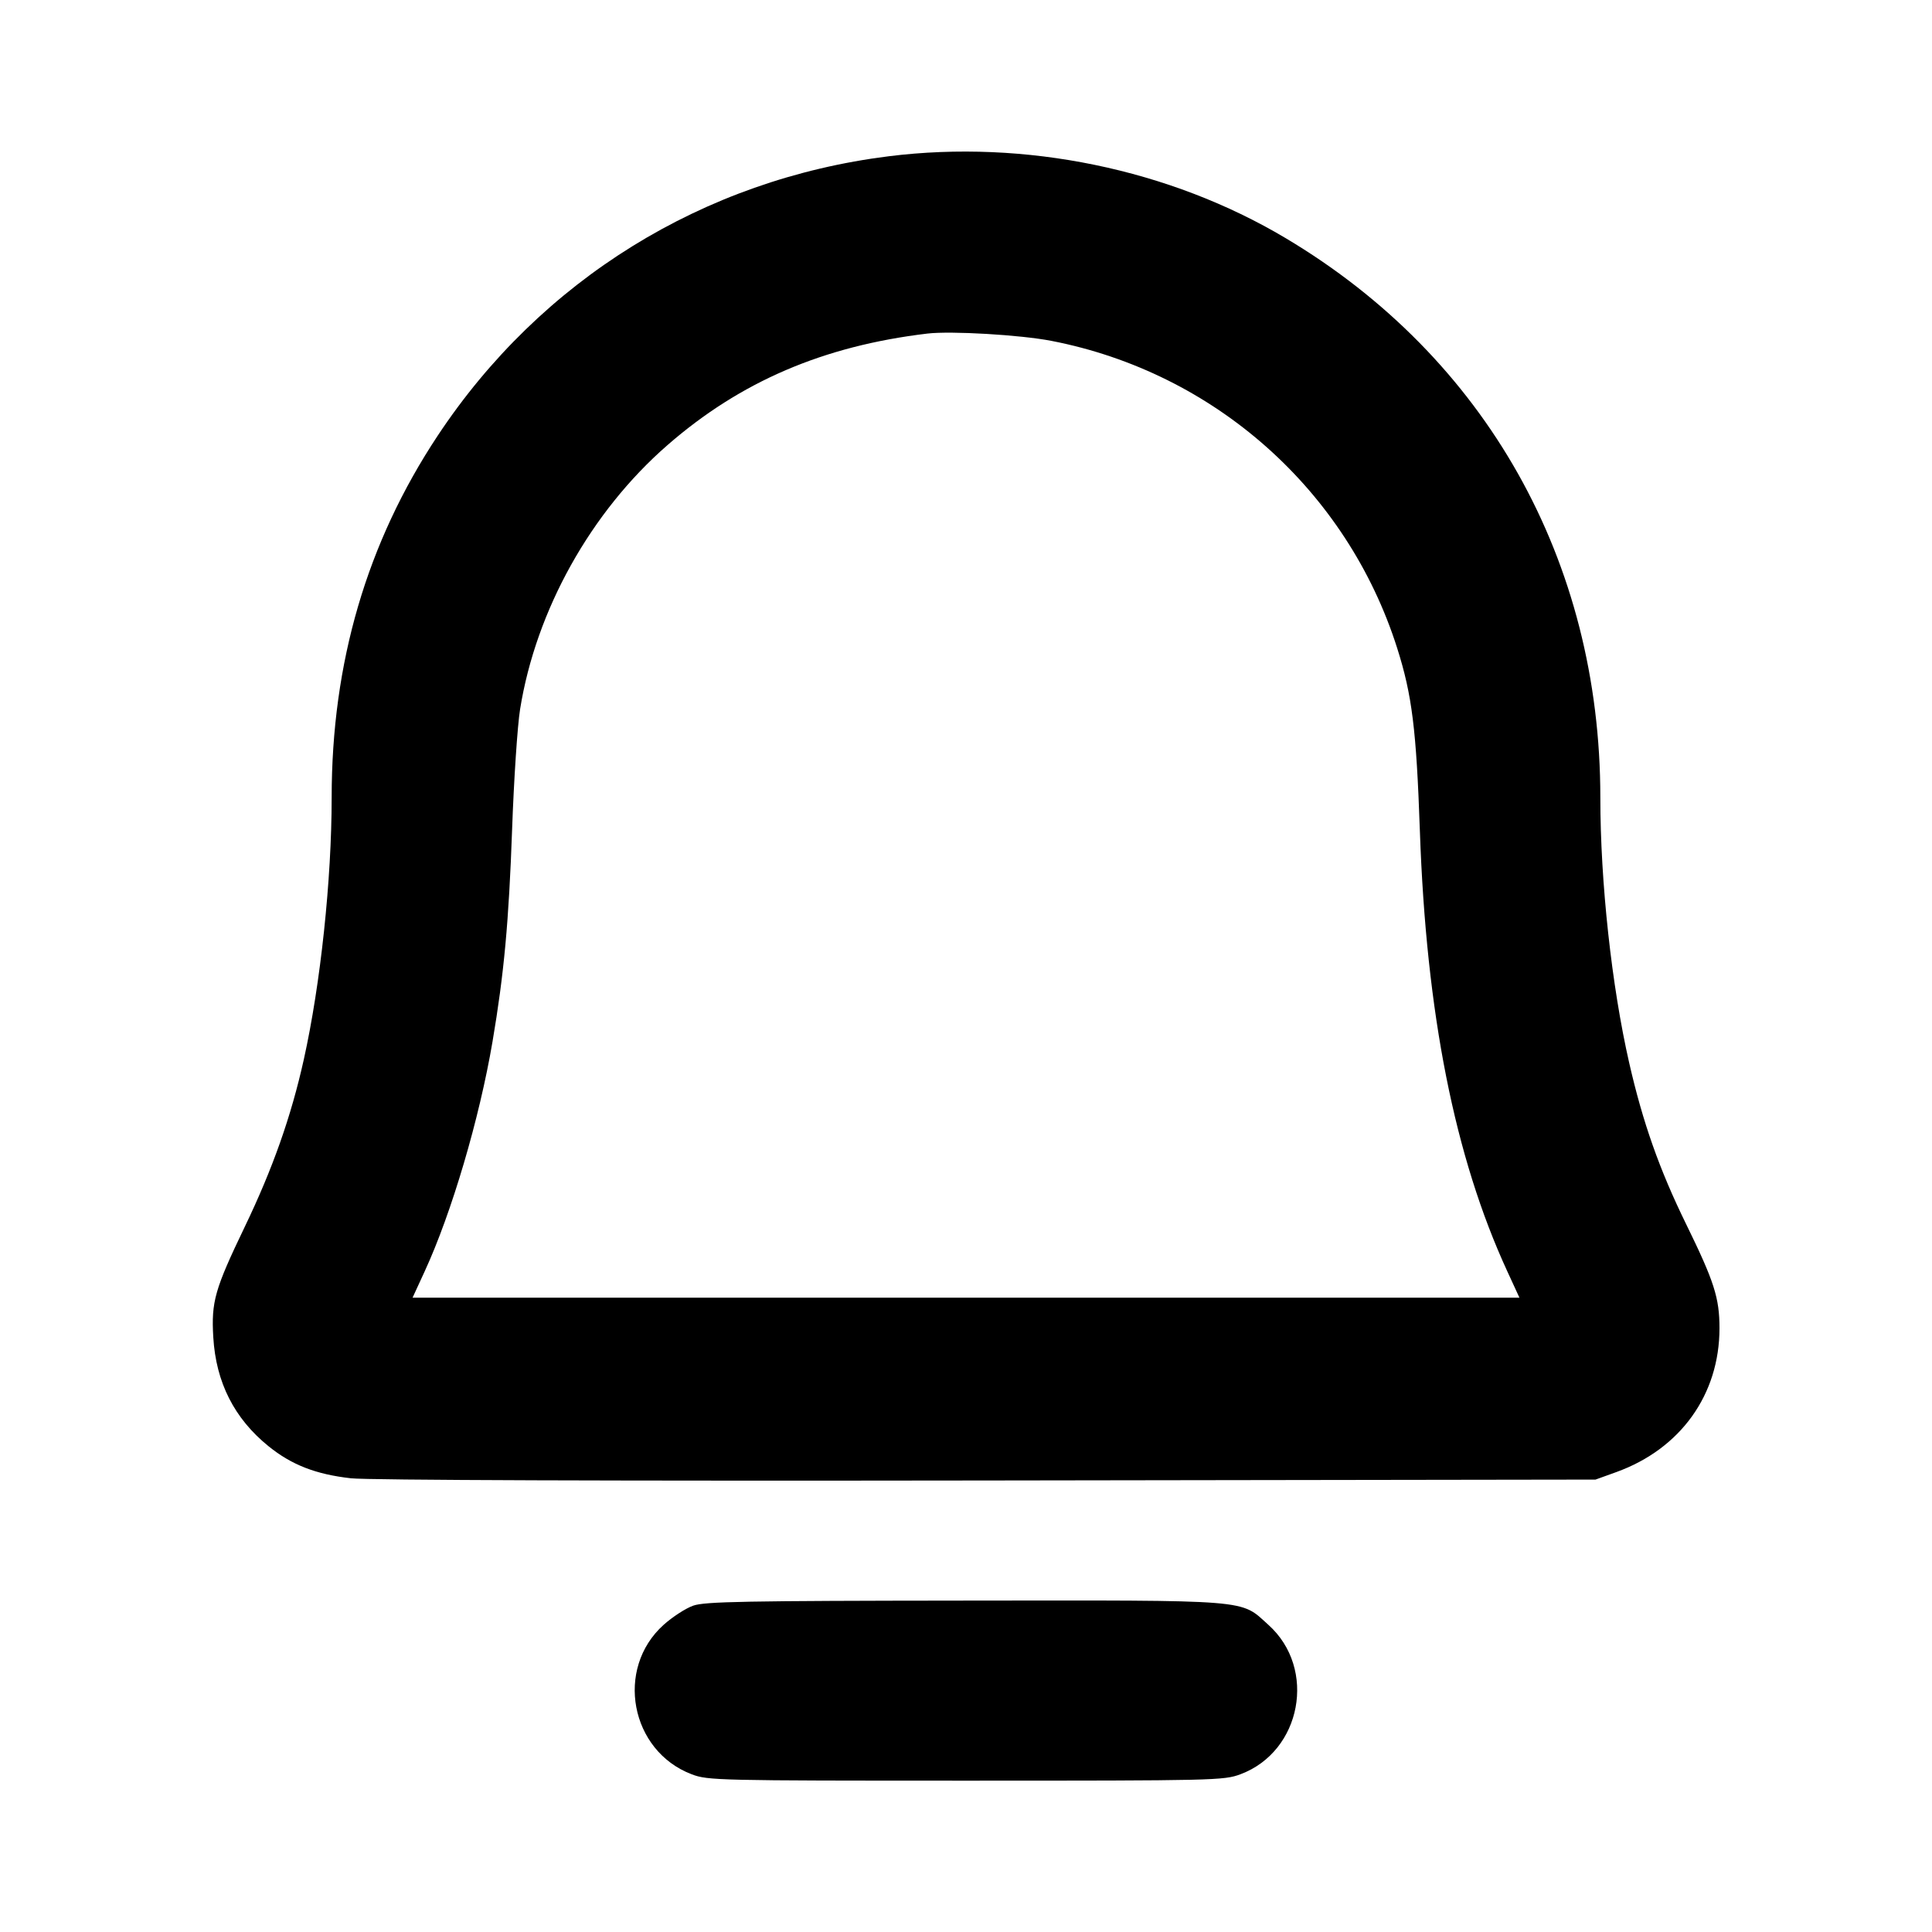 <svg fill="currentColor" viewBox="0 0 256 256" xmlns="http://www.w3.org/2000/svg"><path d="M117.760 20.706 C 93.166 23.780,71.662 37.102,57.996 57.731 C 48.610 71.899,43.947 87.812,43.947 105.672 C 43.947 116.561,42.476 130.398,40.259 140.373 C 38.579 147.933,36.139 154.850,32.431 162.560 C 28.454 170.832,27.984 172.480,28.261 177.183 C 28.613 183.168,31.037 187.953,35.578 191.630 C 38.636 194.105,41.858 195.359,46.507 195.881 C 48.724 196.131,81.480 196.243,130.773 196.171 L 211.413 196.053 214.164 195.061 C 222.679 191.987,227.840 184.795,227.840 176.000 C 227.840 171.979,227.140 169.796,223.410 162.179 C 219.885 154.980,217.680 148.737,215.881 140.854 C 213.550 130.645,212.053 116.887,212.053 105.672 C 212.053 74.317,196.887 47.359,170.356 31.555 C 154.981 22.397,135.832 18.447,117.760 20.706 M139.323 45.168 C 160.932 49.360,178.484 64.957,185.130 85.872 C 187.106 92.089,187.675 96.669,188.140 110.080 C 188.981 134.307,192.748 153.302,199.711 168.427 L 201.332 171.947 128.000 171.947 L 54.668 171.947 56.289 168.427 C 59.847 160.699,63.524 148.238,65.260 138.027 C 66.784 129.060,67.424 122.126,67.858 109.867 C 68.091 103.296,68.566 96.147,68.914 93.979 C 71.021 80.849,78.290 67.823,88.447 58.977 C 98.117 50.554,109.102 45.840,122.880 44.200 C 126.004 43.828,135.213 44.370,139.323 45.168 M91.850 212.759 C 90.859 213.110,89.094 214.255,87.928 215.303 C 81.463 221.115,83.516 232.010,91.658 235.104 C 93.799 235.918,95.054 235.947,127.989 235.947 C 161.002 235.947,162.174 235.919,164.371 235.097 C 172.459 232.072,174.516 221.097,168.080 215.311 C 164.272 211.887,166.302 212.049,127.817 212.087 C 98.636 212.116,93.390 212.214,91.850 212.759 " stroke="none" fill-rule="evenodd"></path></svg>